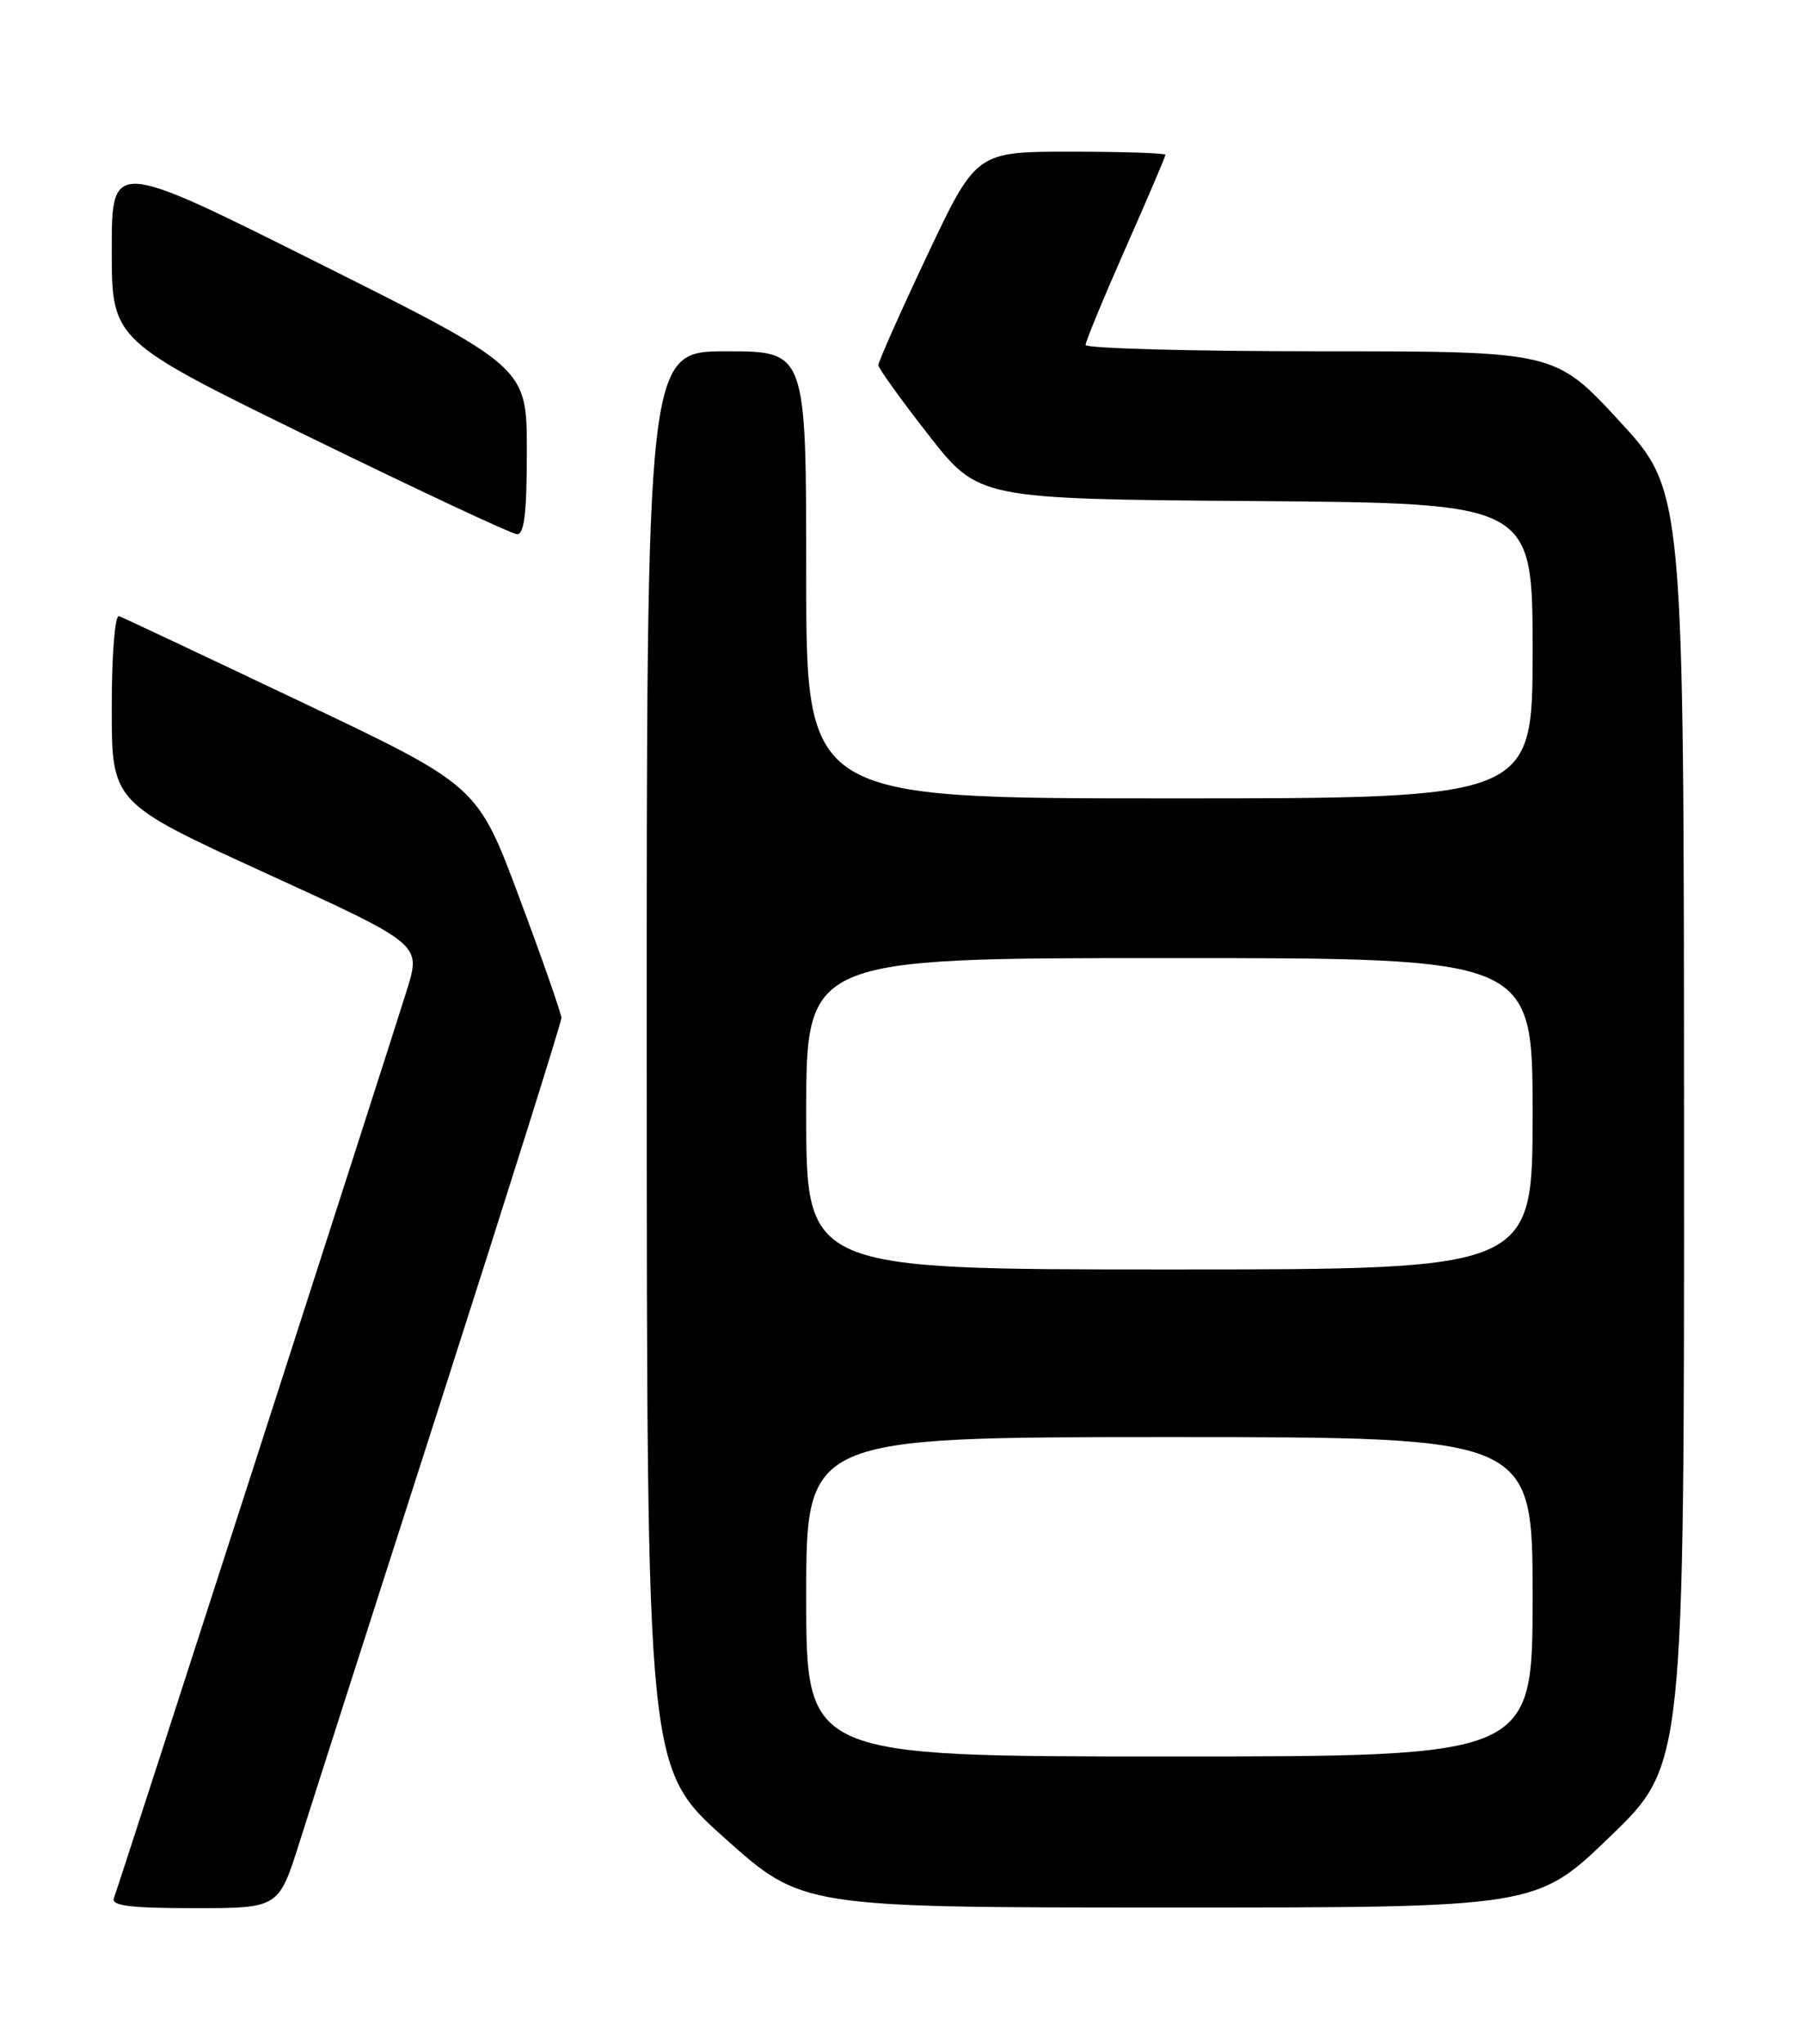 <?xml version="1.0" encoding="UTF-8" standalone="no"?>
<!DOCTYPE svg PUBLIC "-//W3C//DTD SVG 1.1//EN" "http://www.w3.org/Graphics/SVG/1.1/DTD/svg11.dtd" >
<svg xmlns="http://www.w3.org/2000/svg" xmlns:xlink="http://www.w3.org/1999/xlink" version="1.1" viewBox="0 0 226 256">
 <g >
 <path fill="currentColor"
d=" M 37.52 230.75 C 38.95 226.21 46.92 201.35 55.23 175.50 C 63.53 149.65 70.33 128.05 70.33 127.50 C 70.32 126.95 67.96 120.18 65.07 112.46 C 59.83 98.42 59.83 98.42 37.82 87.96 C 25.72 82.21 15.41 77.35 14.91 77.17 C 14.40 76.98 14.00 82.01 14.00 88.69 C 14.00 100.54 14.00 100.54 33.37 109.40 C 52.74 118.26 52.74 118.26 51.01 123.88 C 48.82 130.97 14.92 236.04 14.27 237.74 C 13.90 238.70 16.28 239.00 24.35 239.00 C 34.91 239.00 34.91 239.00 37.52 230.75 Z  M 201.75 229.99 C 211.00 221.06 211.00 221.06 210.97 141.28 C 210.95 61.50 210.95 61.50 202.88 52.75 C 194.81 44.00 194.81 44.00 165.41 44.00 C 149.23 44.00 136.00 43.64 136.00 43.20 C 136.00 42.77 138.25 37.32 141.00 31.10 C 143.75 24.88 146.00 19.61 146.00 19.39 C 146.00 19.18 140.67 19.00 134.15 19.00 C 122.30 19.00 122.30 19.00 116.15 32.00 C 112.77 39.16 110.02 45.34 110.04 45.75 C 110.07 46.16 112.90 50.10 116.34 54.50 C 122.60 62.50 122.60 62.50 157.30 62.76 C 192.00 63.03 192.00 63.03 192.00 81.51 C 192.00 100.00 192.00 100.00 146.50 100.00 C 101.00 100.00 101.00 100.00 101.00 72.00 C 101.00 44.00 101.00 44.00 91.00 44.00 C 81.00 44.00 81.00 44.00 81.02 132.75 C 81.04 221.50 81.04 221.50 90.77 230.21 C 100.50 238.92 100.50 238.92 146.50 238.92 C 192.50 238.93 192.50 238.93 201.75 229.99 Z  M 66.00 56.50 C 66.00 46.01 66.00 46.01 40.00 33.00 C 14.00 19.99 14.00 19.99 14.00 31.31 C 14.00 42.63 14.00 42.63 38.75 54.73 C 52.36 61.38 64.06 66.86 64.75 66.91 C 65.68 66.98 66.00 64.28 66.00 56.50 Z  M 101.00 200.00 C 101.00 180.00 101.00 180.00 146.50 180.00 C 192.00 180.00 192.00 180.00 192.00 200.00 C 192.00 220.00 192.00 220.00 146.50 220.00 C 101.00 220.00 101.00 220.00 101.00 200.00 Z  M 101.00 139.50 C 101.00 120.00 101.00 120.00 146.50 120.00 C 192.00 120.00 192.00 120.00 192.00 139.50 C 192.00 159.00 192.00 159.00 146.50 159.00 C 101.00 159.00 101.00 159.00 101.00 139.50 Z "/>
</g>
</svg>